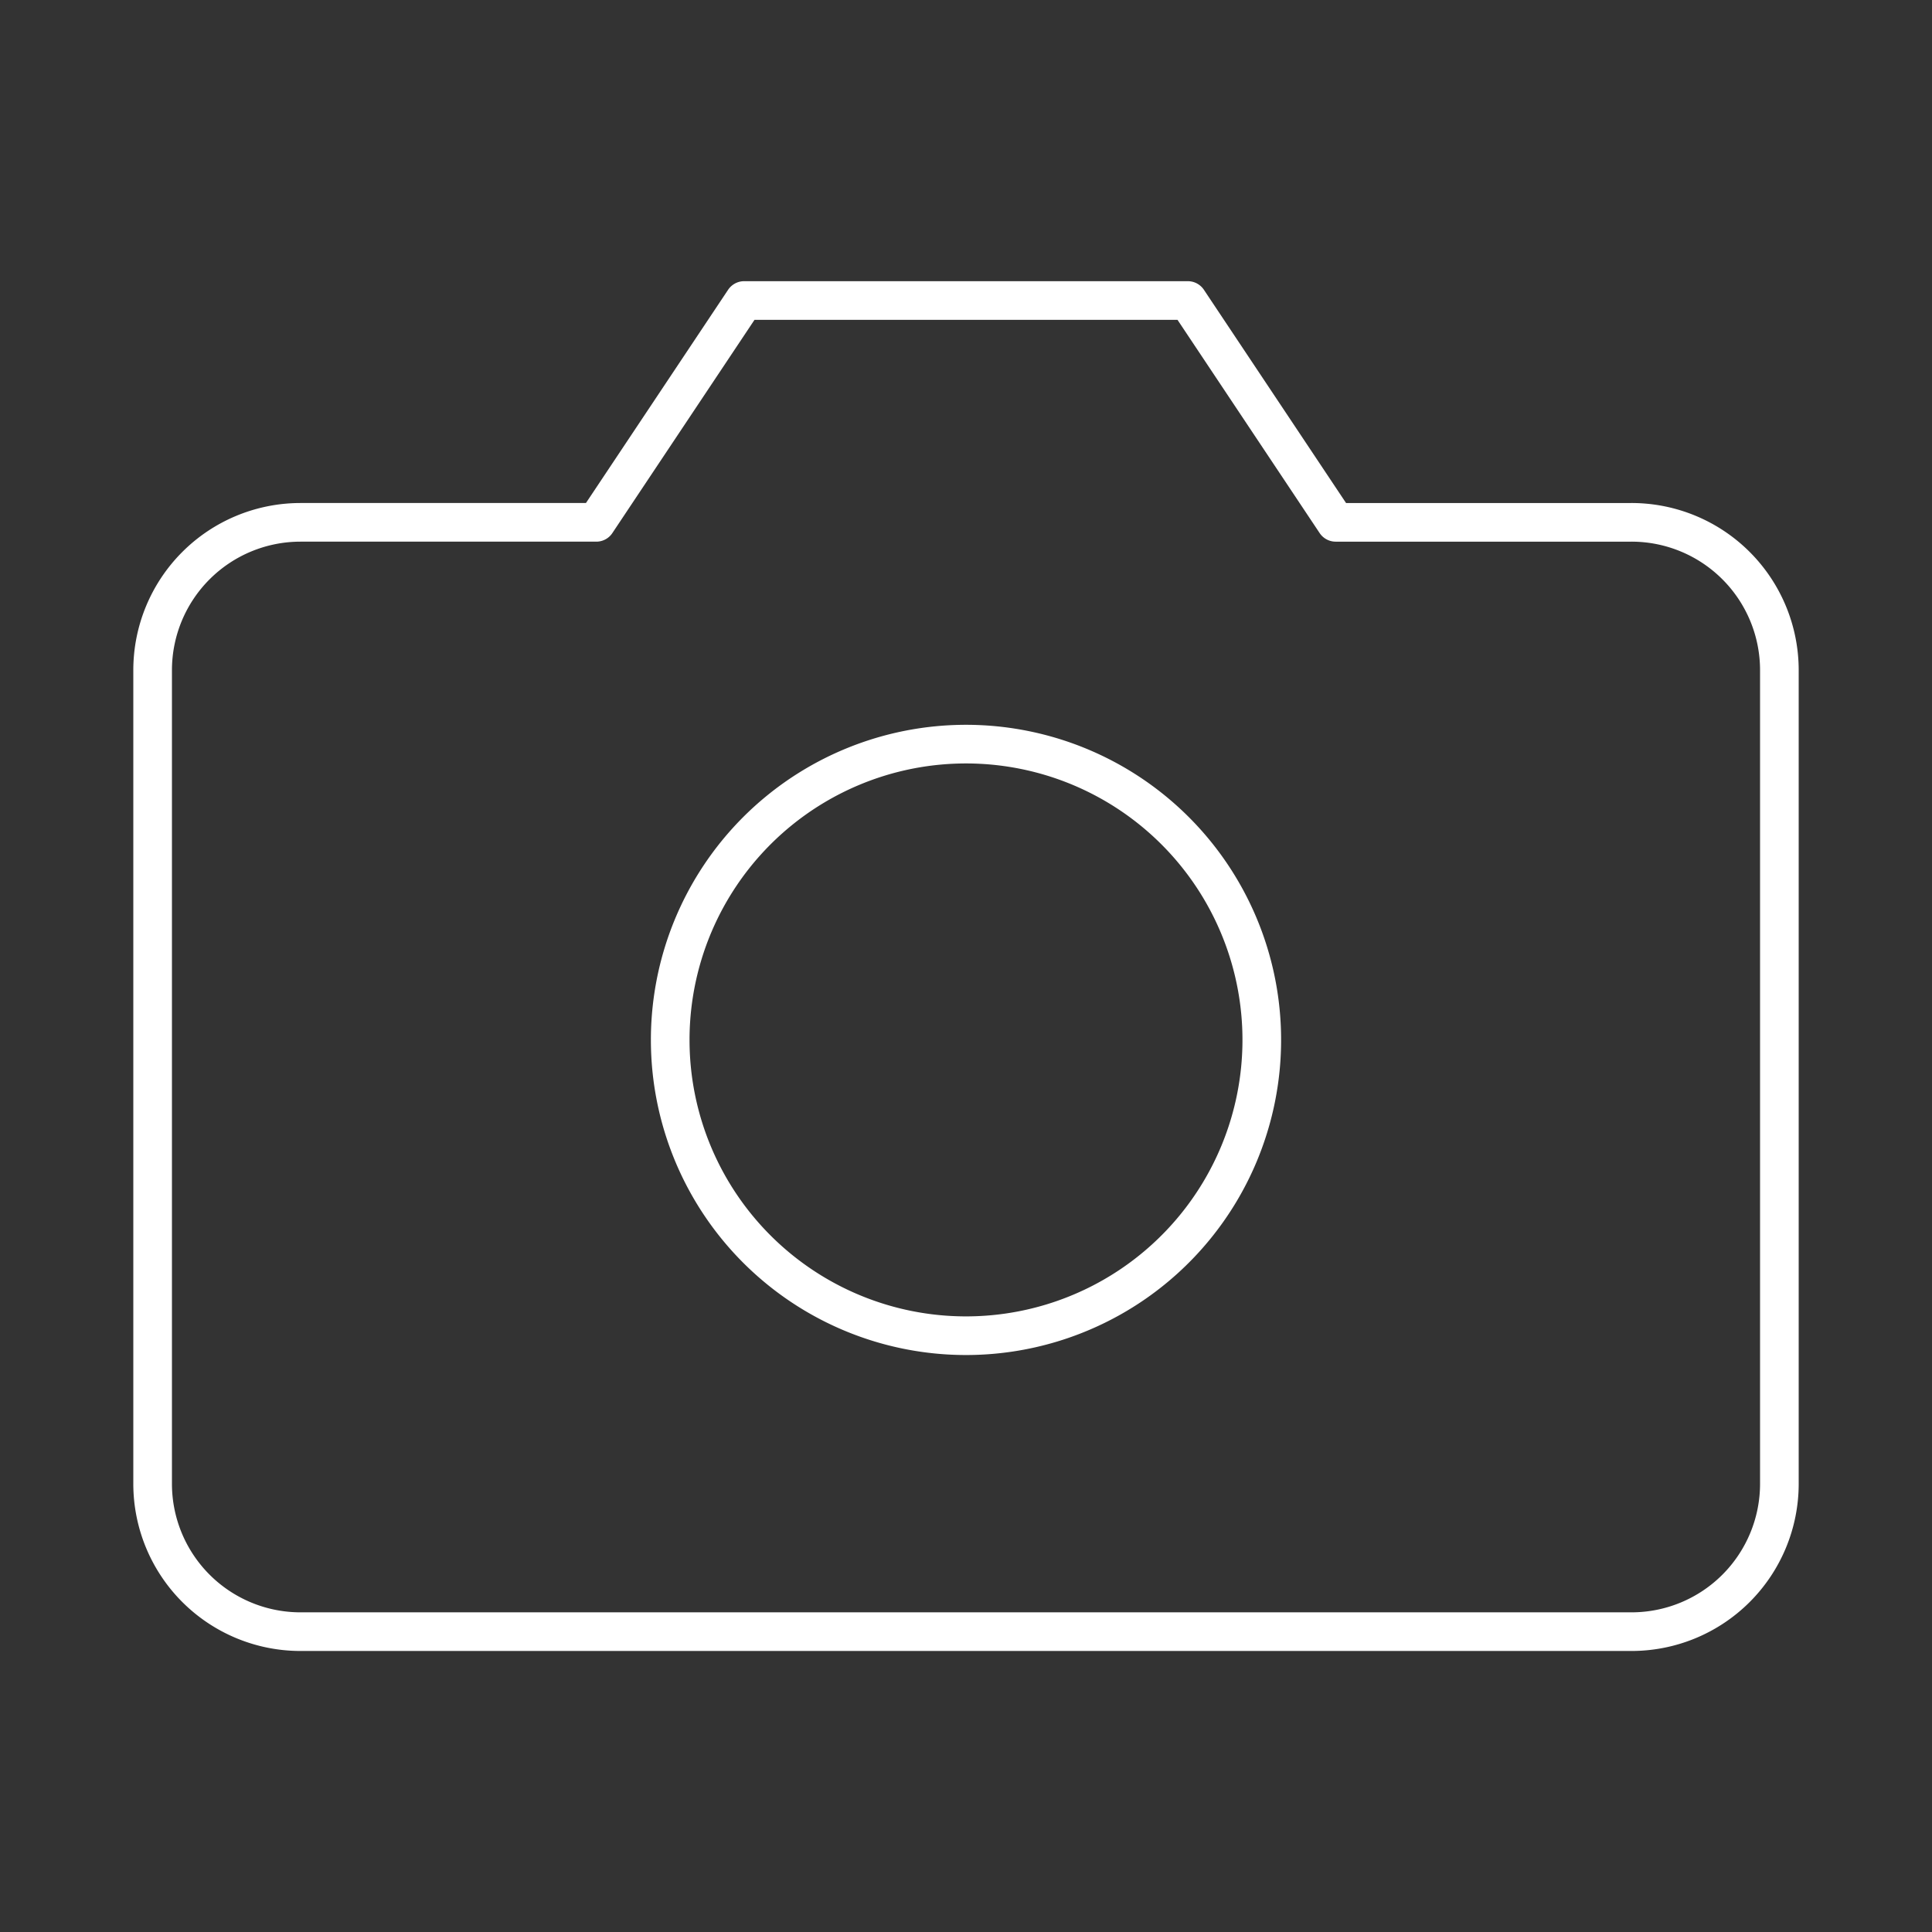 <svg id="Capa_1" data-name="Capa 1" xmlns="http://www.w3.org/2000/svg" viewBox="0 0 500 500"><rect x="0" y="0" width="500" height="500" fill="#333333" stroke="none"/><path d="M460.5,384a38.27,38.27,0,0,1-38.27,38.27H77.77A38.27,38.27,0,0,1,39.5,384V173.45a38.27,38.27,0,0,1,38.27-38.27h76.55l38.27-57.41H307.41l38.27,57.41h76.55a38.27,38.27,0,0,1,38.27,38.27Z" fill="none" stroke="#ffffff" stroke-linecap="round" stroke-linejoin="round" stroke-width="10"/><path d="M250,345.68a76.55,76.55,0,1,0-76.55-76.54A76.55,76.55,0,0,0,250,345.68Z" fill="none" stroke="#ffffff" stroke-linecap="round" stroke-linejoin="round" stroke-width="10"/></svg>